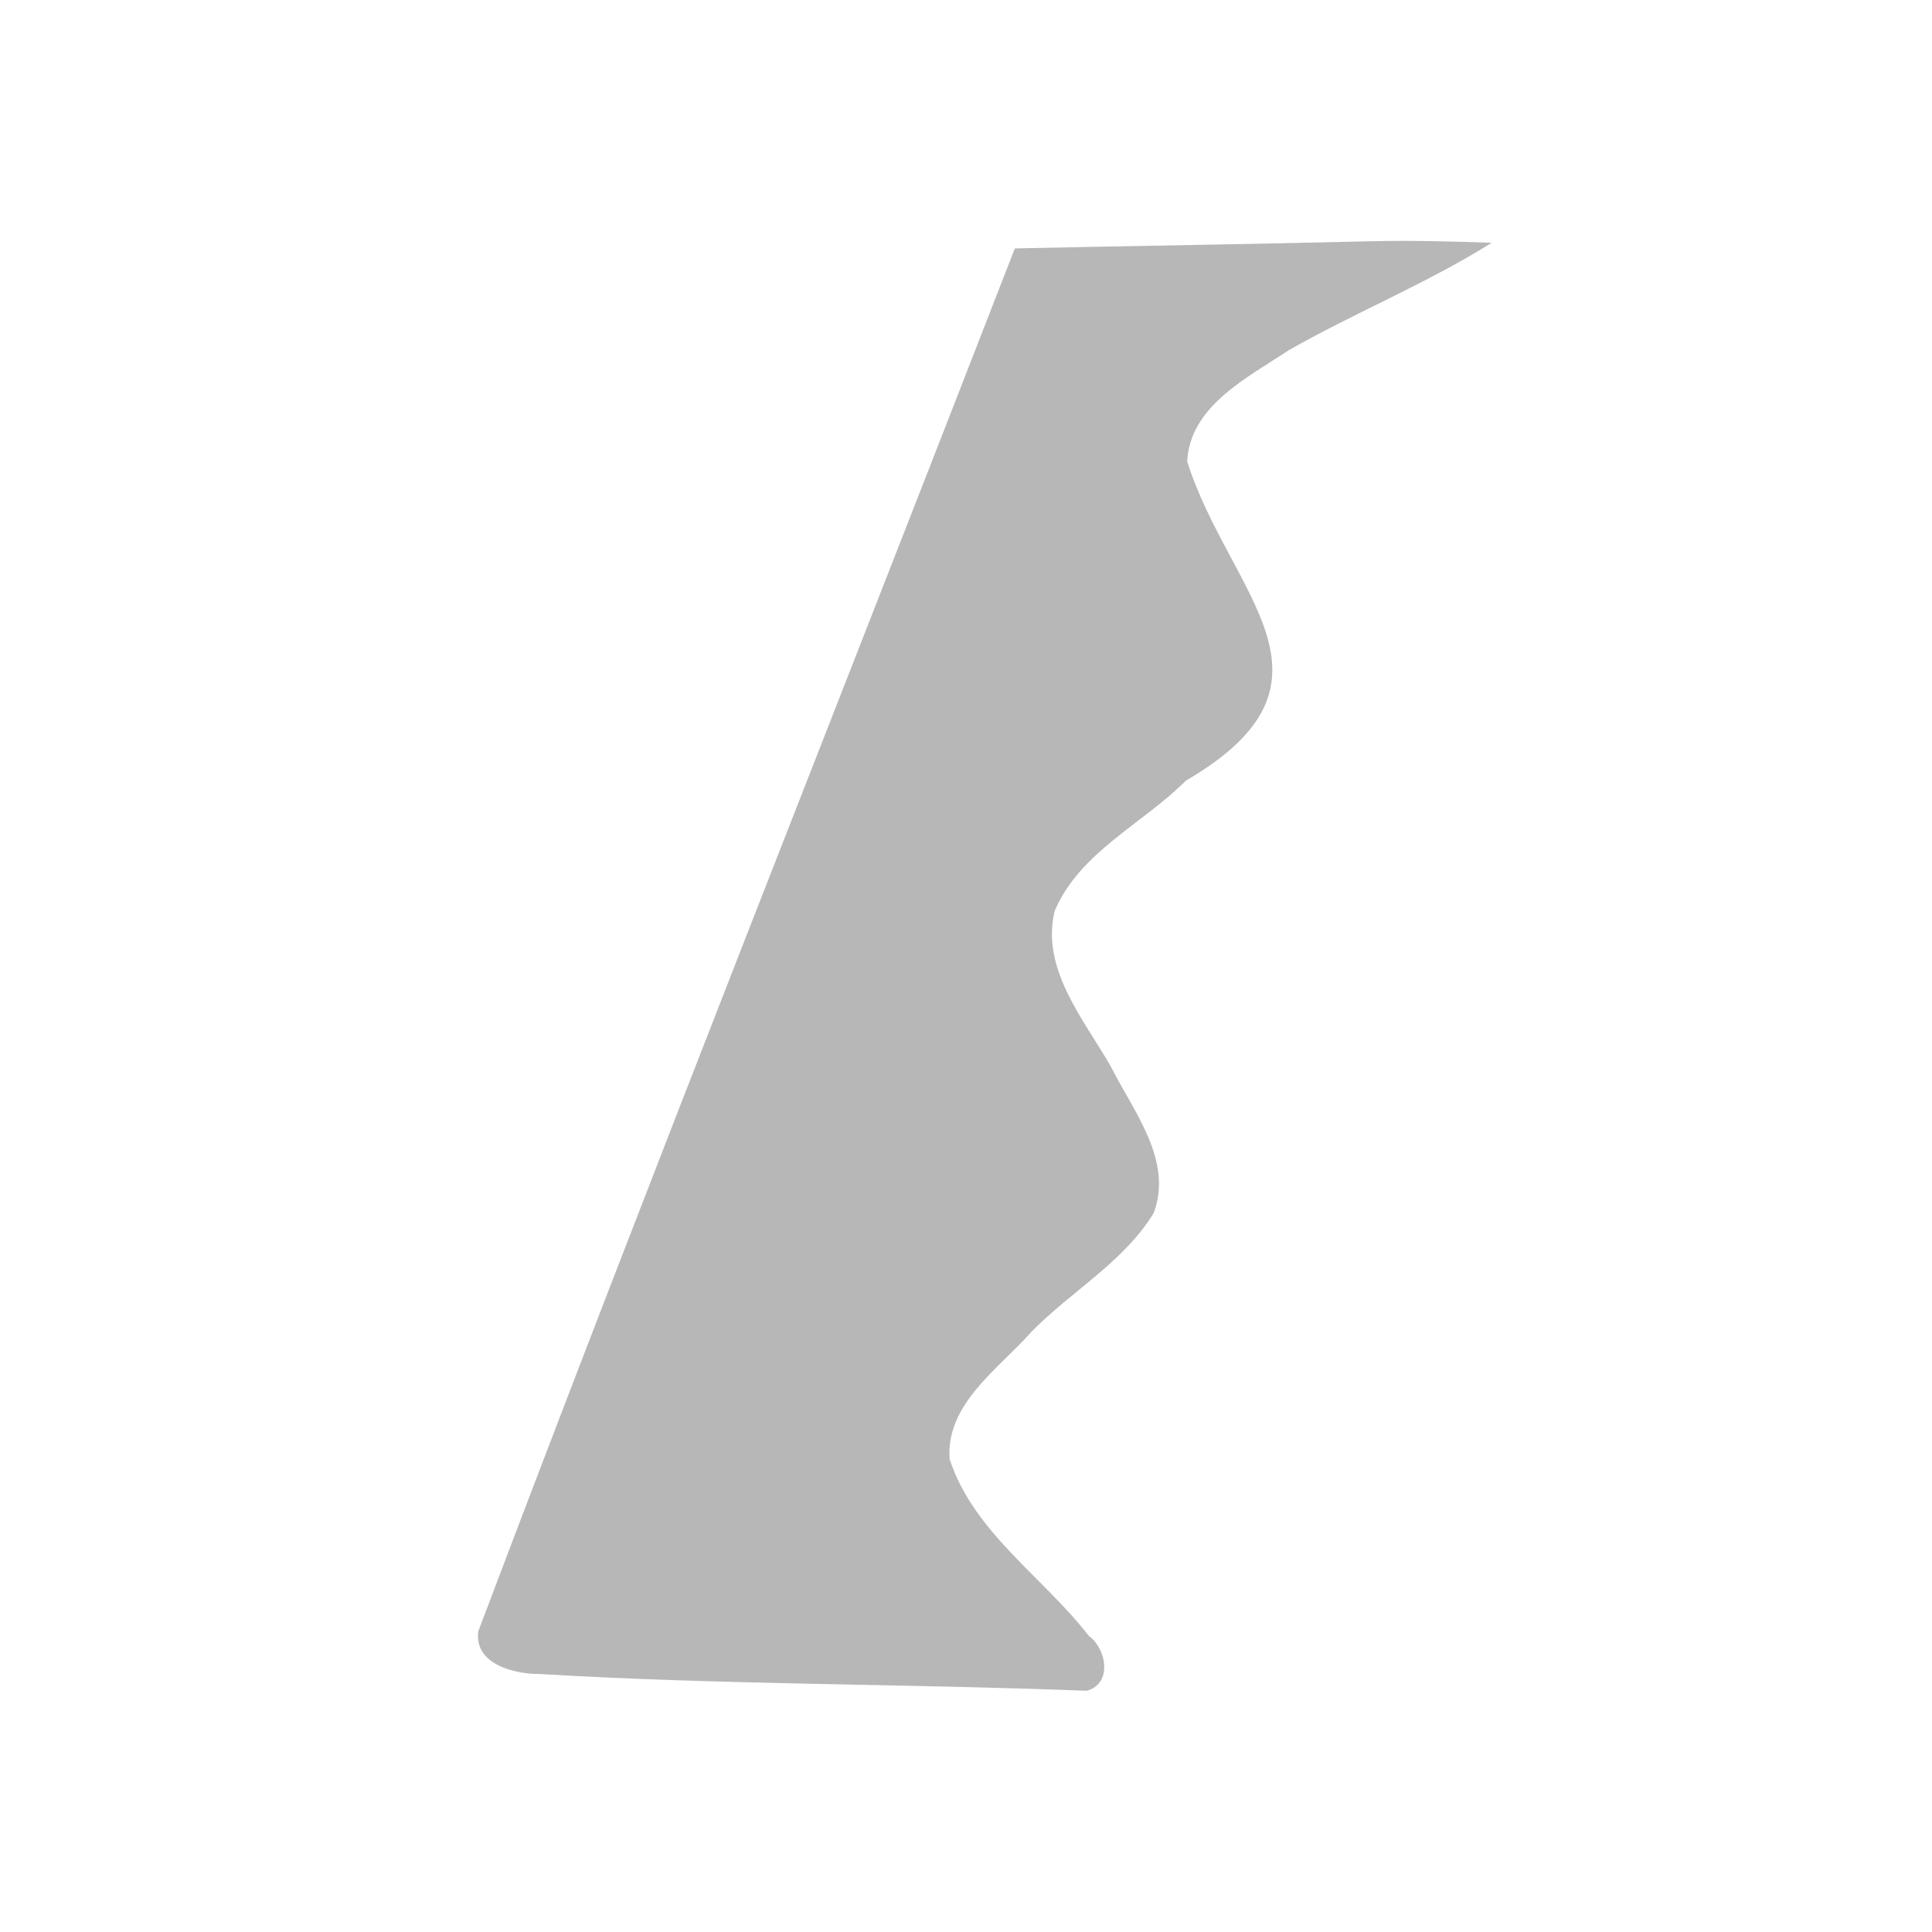 <svg height="512" viewBox="0 0 512 512" width="512" xmlns="http://www.w3.org/2000/svg">
 <g fill="#565656">
 </g>
 <g fill="#565656">
  <g stroke="#545454" stroke-width="23.273">
  </g>
 </g>
 <g fill="#565656">
 </g>
 <g fill="#565656">
 </g>
 <g fill="#565656">
  <g stroke="#545454" stroke-width="23.273">
  </g>
 </g>
 <g fill="#565656">
 </g>
 <path d="m363.591 63.923c-31.548.781-63.103 1.233-94.652 1.908-47.411 122.145-95.873 243.924-142.191 366.484-1.143 8.863 9.779 11.37 16.518 11.327 48.187 2.876 96.569 2.553 144.743 4.429 6.843-1.85 5.272-11.121.573-14.498-12.132-15.702-30.607-27.479-36.93-46.927-1.007-14.662 13.052-23.904 21.67-33.688 10.45-10.693 24.551-18.554 32.429-31.514 5.251-13.997-5.562-27.152-11.445-38.952-7.125-12.361-18.568-25.857-14.797-41.089 6.621-15.595 23.257-22.996 34.765-34.525 45.128-26.324 11.563-49.31.335-84.58.737-14.736 16.088-22.272 26.956-29.508 17.557-9.98 36.609-17.712 53.741-28.447-10.564-.366-21.134-.668-31.704-.42" fill="#b7b7b7"/>
</svg>
